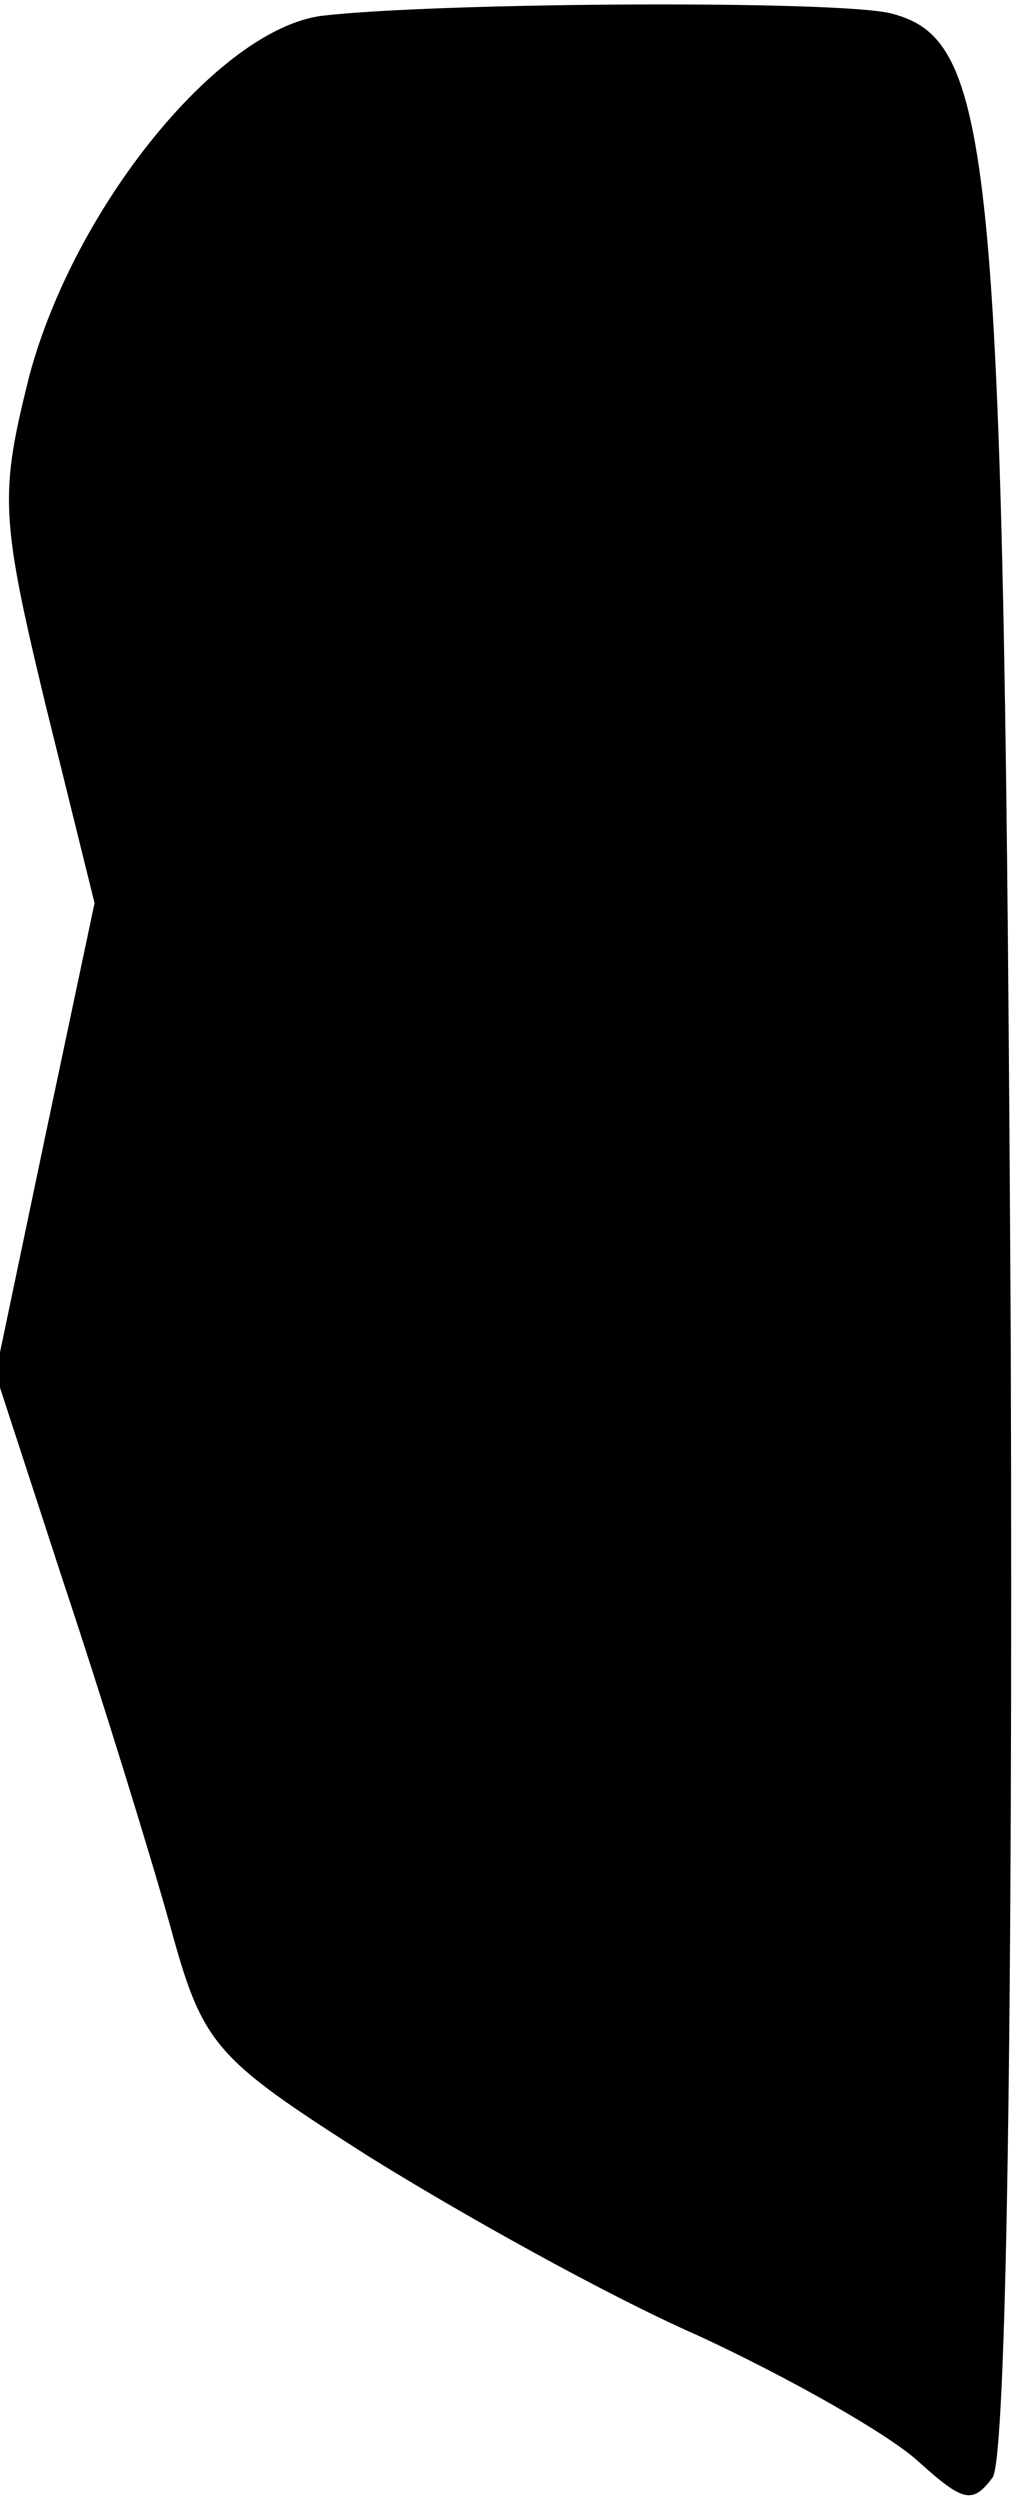 <?xml version="1.0" standalone="no"?>
<!DOCTYPE svg PUBLIC "-//W3C//DTD SVG 20010904//EN"
 "http://www.w3.org/TR/2001/REC-SVG-20010904/DTD/svg10.dtd">
<svg version="1.0" xmlns="http://www.w3.org/2000/svg"
 width="45pt" height="111pt" viewBox="0 0 45 111"
 preserveAspectRatio="xMidYMid meet">
<g transform="translate(0,111) scale(0.1,-0.1)"
fill="#000000" stroke="none">
<path fill="#000000" stroke="none" d="M143 1103 c-46 -6 -110 -85 -130 -160
-13 -52 -13 -62 7 -145 l22 -89 -22 -104 -22 -105 30 -92 c17 -51 38 -119 47
-151 15 -55 19 -60 88 -104 40 -25 106 -62 147 -80 41 -19 85 -44 98 -56 20
-18 24 -19 33 -7 6 10 9 198 8 505 -3 528 -7 577 -53 589 -23 6 -201 5 -253
-1z"/>
</g>
</svg>
